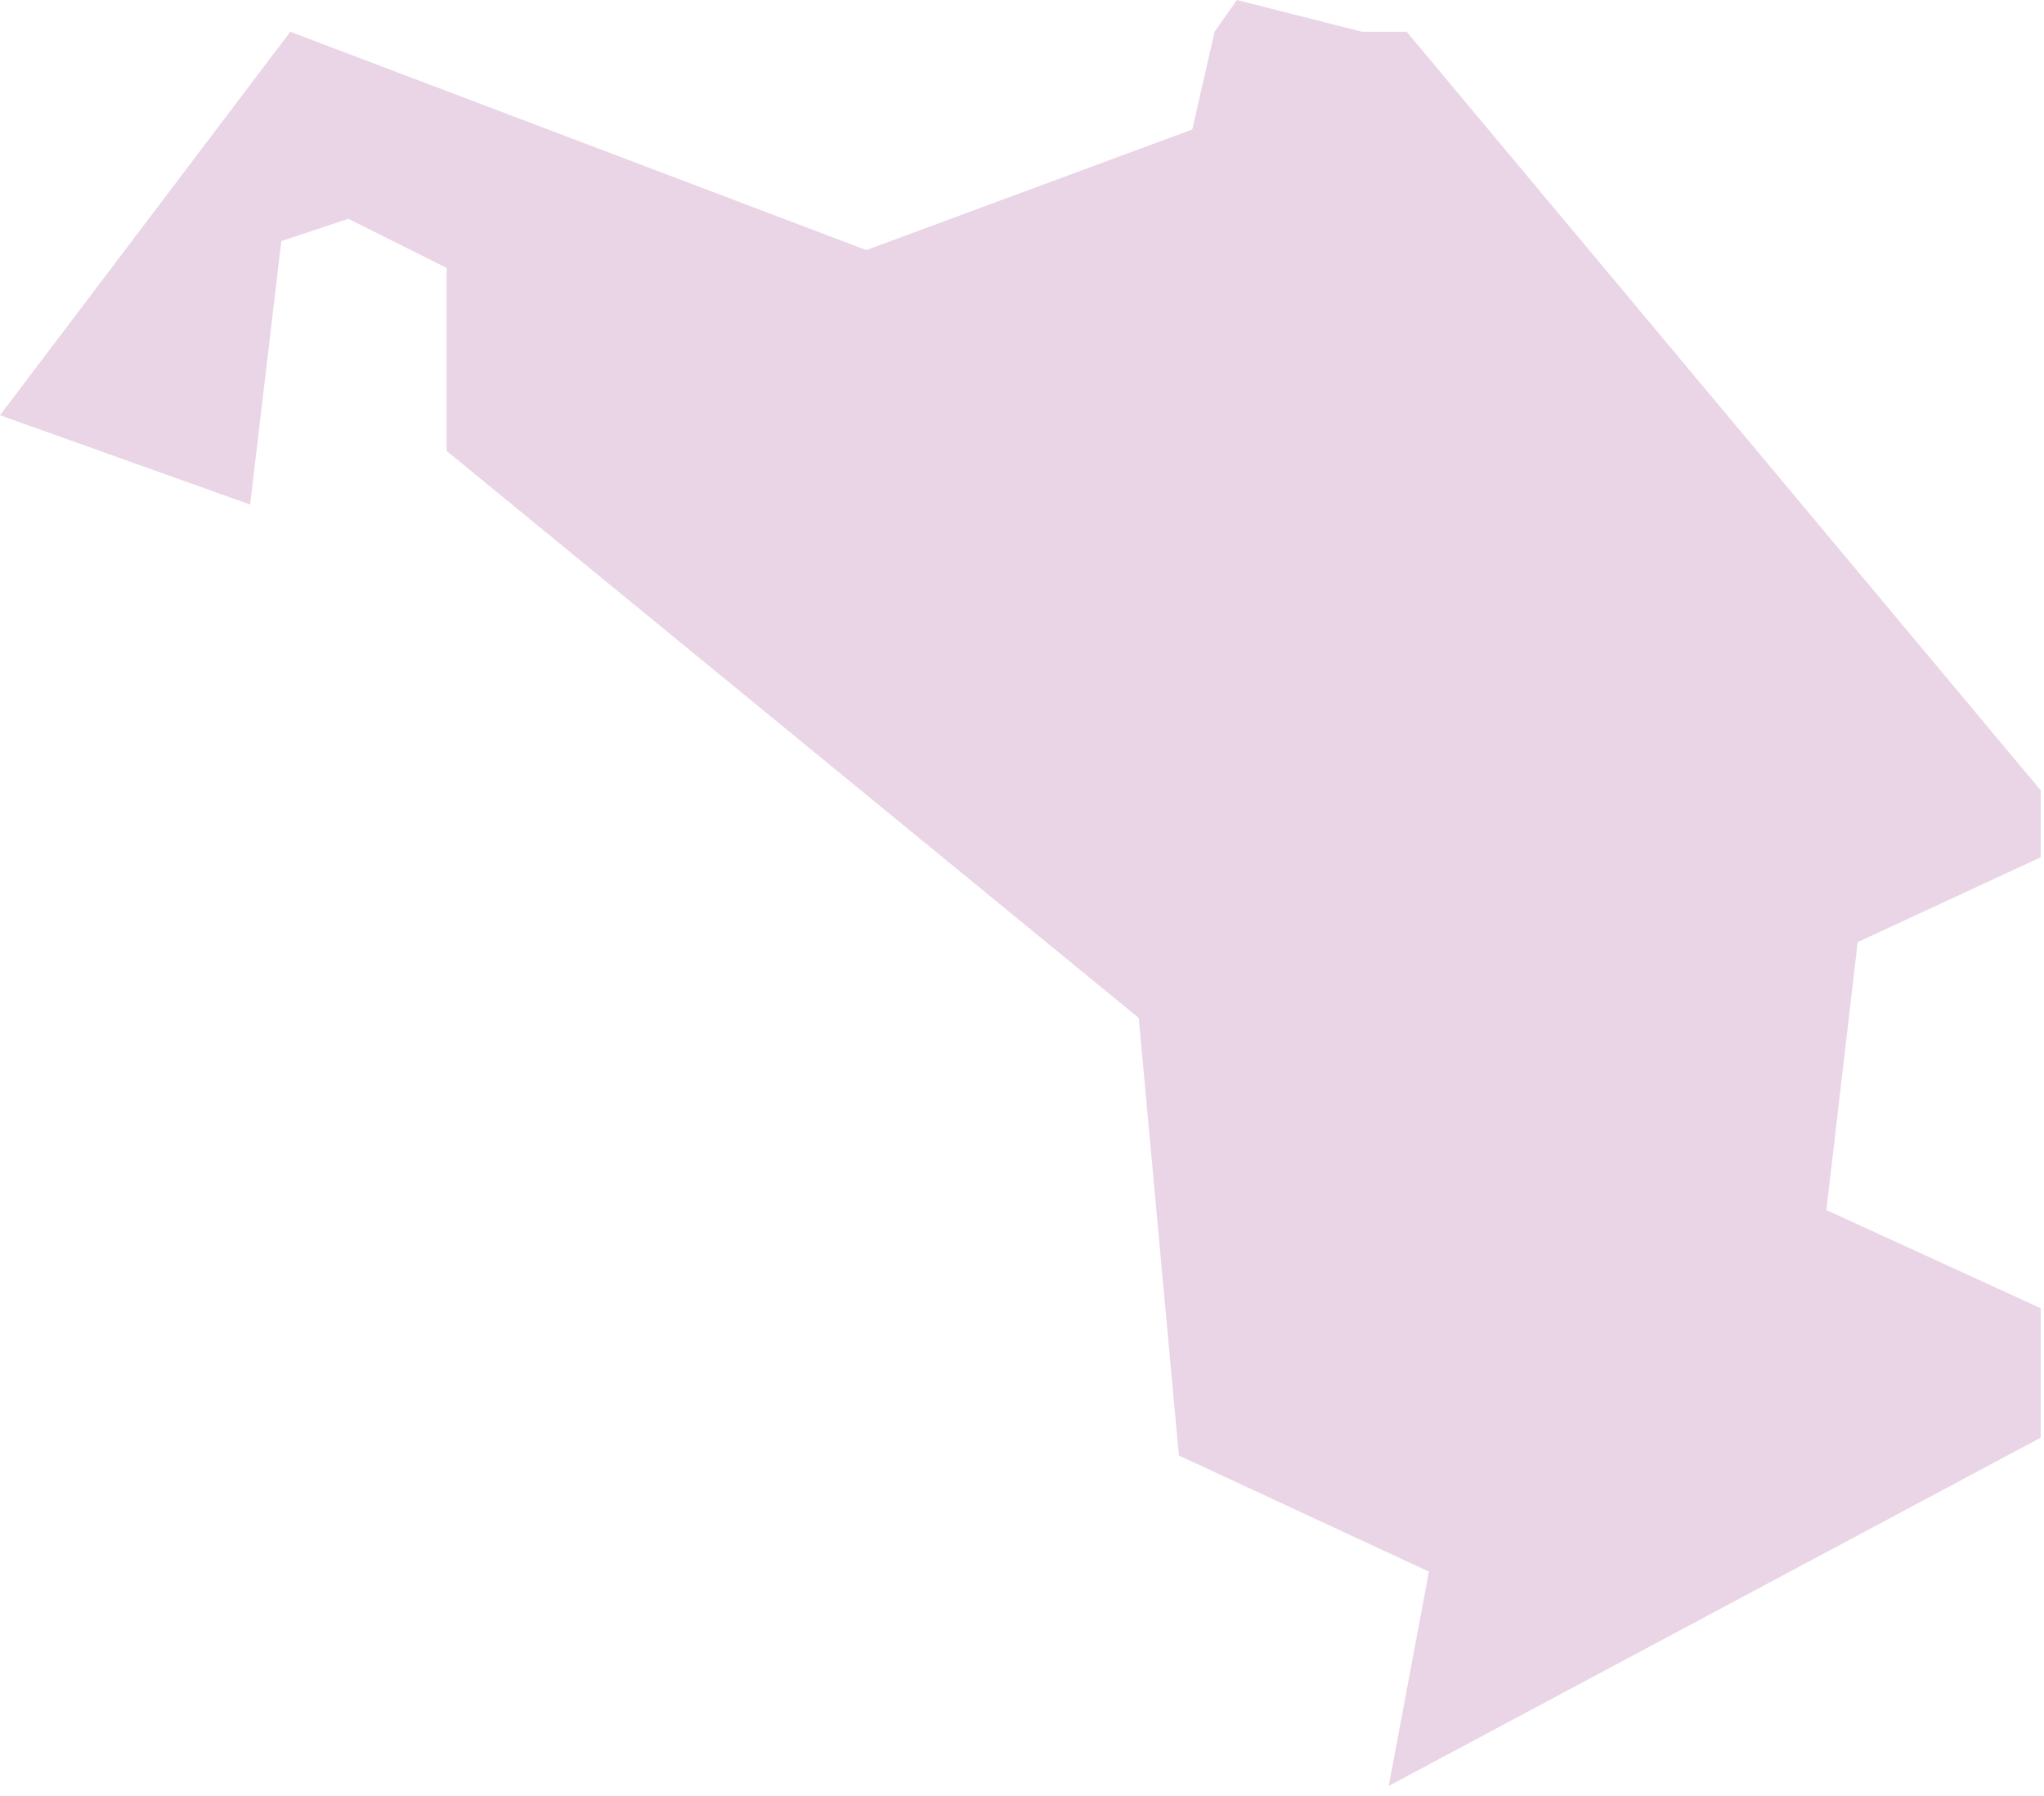 <svg width="173" height="152" viewBox="0 0 173 152" fill="none" xmlns="http://www.w3.org/2000/svg">
<g clip-path="url(#clip0_6_42)">
<path d="M21.17 42.71L0 35.15L24.57 2.69L73.32 21.17L100.91 10.96L102.8 2.69L104.69 0L115.28 2.69H119.06L172.72 66.9V72.57L157.23 79.75L154.58 102.43L172.72 110.74V121.7L117.54 151.18L120.94 133.04L99.78 123.21L96.38 86.17L37.8 38.17V22.68L29.48 18.52L23.81 20.41L21.17 42.71Z" fill="#EAD5E6"/>
</g>
<defs>
<clipPath id="clip0_6_42">
<rect width="173" height="152" fill="white"/>
</clipPath>
</defs>
</svg>
